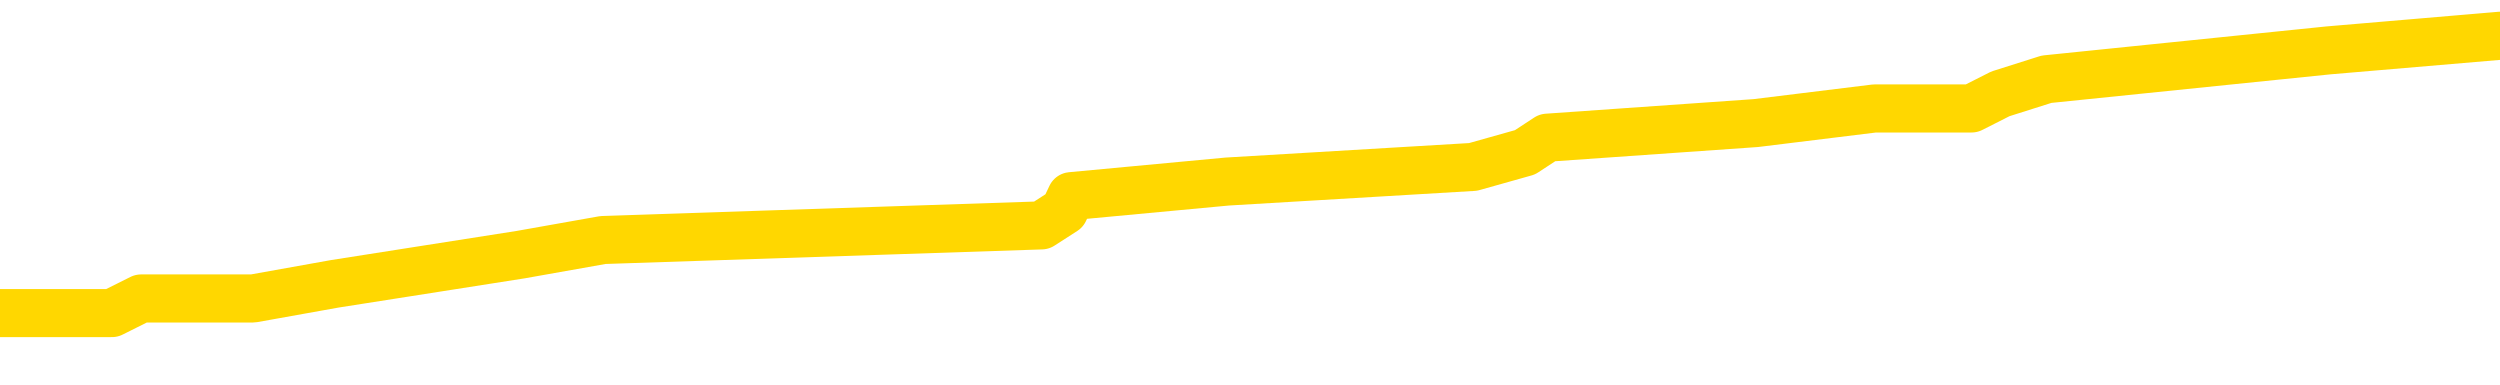 <svg xmlns="http://www.w3.org/2000/svg" version="1.1" viewBox="0 0 6500 1000">
	<path fill="none" stroke="gold" stroke-width="125" stroke-linecap="round" stroke-linejoin="round" d="M0 111904  L-1053537 111904 L-1053353 111866 L-1052863 111790 L-1052569 111752 L-1052258 111676 L-1052023 111638 L-1051970 111562 L-1051911 111486 L-1051758 111448 L-1051717 111372 L-1051585 111334 L-1051292 111296 L-1050751 111296 L-1050141 111259 L-1050093 111259 L-1049453 111221 L-1049420 111221 L-1048894 111221 L-1048762 111183 L-1048371 111107 L-1048043 111031 L-1047926 110955 L-1047715 110879 L-1046998 110879 L-1046428 110841 L-1046321 110841 L-1046146 110803 L-1045925 110727 L-1045523 110689 L-1045498 110613 L-1044570 110537 L-1044482 110461 L-1044400 110385 L-1044330 110309 L-1044033 110271 L-1043881 110195 L-1041990 110233 L-1041890 110233 L-1041627 110233 L-1041334 110271 L-1041192 110195 L-1040943 110195 L-1040908 110157 L-1040749 110119 L-1040286 110043 L-1040033 110005 L-1039821 109929 L-1039569 109891 L-1039220 109853 L-1038293 109777 L-1038199 109701 L-1037789 109663 L-1036618 109587 L-1035429 109549 L-1035336 109473 L-1035309 109398 L-1035043 109322 L-1034744 109246 L-1034615 109170 L-1034578 109094 L-1033763 109094 L-1033379 109132 L-1032319 109170 L-1032258 109170 L-1031992 109929 L-1031521 110651 L-1031329 111372 L-1031065 112094 L-1030728 112056 L-1030593 112018 L-1030137 111980 L-1029394 111942 L-1029376 111904 L-1029211 111828 L-1029143 111828 L-1028627 111790 L-1027598 111790 L-1027402 111752 L-1026913 111714 L-1026551 111676 L-1026143 111676 L-1025757 111714 L-1024054 111714 L-1023956 111714 L-1023884 111714 L-1023822 111714 L-1023638 111676 L-1023302 111676 L-1022661 111638 L-1022584 111600 L-1022523 111600 L-1022336 111562 L-1022257 111562 L-1022080 111524 L-1022060 111486 L-1021830 111486 L-1021443 111448 L-1020554 111448 L-1020515 111410 L-1020426 111372 L-1020399 111296 L-1019391 111259 L-1019241 111183 L-1019217 111145 L-1019084 111107 L-1019044 111069 L-1017786 111031 L-1017728 111031 L-1017188 110993 L-1017136 110993 L-1017089 110993 L-1016694 110955 L-1016555 110917 L-1016355 110879 L-1016208 110879 L-1016043 110879 L-1015767 110917 L-1015408 110917 L-1014855 110879 L-1014211 110841 L-1013952 110765 L-1013798 110727 L-1013397 110689 L-1013357 110651 L-1013236 110613 L-1013175 110651 L-1013161 110651 L-1013067 110651 L-1012774 110613 L-1012622 110461 L-1012292 110385 L-1012214 110309 L-1012138 110271 L-1011912 110157 L-1011845 110081 L-1011617 110005 L-1011565 109929 L-1011400 109891 L-1010394 109853 L-1010211 109815 L-1009660 109777 L-1009267 109701 L-1008870 109663 L-1008020 109587 L-1007941 109549 L-1007362 109511 L-1006921 109511 L-1006680 109473 L-1006523 109473 L-1006122 109398 L-1006101 109398 L-1005657 109360 L-1005251 109322 L-1005115 109246 L-1004940 109170 L-1004804 109094 L-1004553 109018 L-1003554 108980 L-1003471 108942 L-1003336 108904 L-1003297 108866 L-1002407 108828 L-1002192 108790 L-1001748 108752 L-1001631 108714 L-1001574 108676 L-1000898 108676 L-1000798 108638 L-1000769 108638 L-999427 108600 L-999021 108562 L-998982 108524 L-998054 108486 L-997955 108448 L-997822 108410 L-997418 108372 L-997392 108334 L-997299 108296 L-997083 108258 L-996672 108182 L-995518 108106 L-995226 108030 L-995198 107954 L-994590 107916 L-994340 107840 L-994320 107802 L-993390 107764 L-993339 107688 L-993217 107650 L-993199 107575 L-993043 107537 L-992868 107461 L-992731 107423 L-992675 107385 L-992567 107347 L-992482 107309 L-992249 107271 L-992174 107233 L-991865 107195 L-991747 107157 L-991578 107119 L-991486 107081 L-991384 107081 L-991360 107043 L-991283 107043 L-991185 106967 L-990819 106929 L-990714 106891 L-990210 106853 L-989759 106815 L-989720 106777 L-989696 106739 L-989656 106701 L-989527 106663 L-989426 106625 L-988985 106587 L-988702 106549 L-988110 106511 L-987980 106473 L-987705 106397 L-987553 106359 L-987399 106321 L-987314 106245 L-987236 106207 L-987050 106169 L-987000 106169 L-986972 106131 L-986893 106093 L-986870 106055 L-986586 105979 L-985982 105903 L-984987 105865 L-984689 105827 L-983955 105789 L-983711 105751 L-983621 105714 L-983043 105676 L-982345 105638 L-981593 105600 L-981274 105562 L-980891 105486 L-980814 105448 L-980180 105410 L-979994 105372 L-979907 105372 L-979777 105372 L-979464 105334 L-979415 105296 L-979273 105258 L-979251 105220 L-978284 105182 L-977738 105144 L-977260 105144 L-977199 105144 L-976875 105144 L-976854 105106 L-976791 105106 L-976581 105068 L-976504 105030 L-976450 104992 L-976427 104954 L-976388 104916 L-976372 104878 L-975615 104840 L-975599 104802 L-974799 104764 L-974647 104726 L-973741 104688 L-973235 104650 L-973006 104574 L-972965 104574 L-972849 104536 L-972673 104498 L-971919 104536 L-971784 104498 L-971620 104460 L-971302 104422 L-971125 104346 L-970103 104270 L-970080 104194 L-969829 104156 L-969616 104080 L-968982 104042 L-968744 103966 L-968711 103890 L-968533 103815 L-968453 103739 L-968363 103701 L-968299 103625 L-967859 103549 L-967835 103511 L-967294 103473 L-967038 103435 L-966544 103397 L-965666 103359 L-965630 103321 L-965577 103283 L-965536 103245 L-965419 103207 L-965142 103169 L-964935 103093 L-964738 103017 L-964715 102941 L-964664 102865 L-964625 102827 L-964547 102789 L-963950 102713 L-963889 102675 L-963786 102637 L-963632 102599 L-963000 102561 L-962319 102523 L-962016 102447 L-961670 102409 L-961472 102371 L-961424 102295 L-961103 102257 L-960476 102219 L-960329 102181 L-960293 102143 L-960235 102105 L-960158 102030 L-959917 102030 L-959829 101992 L-959735 101954 L-959441 101916 L-959307 101878 L-959247 101840 L-959210 101764 L-958937 101764 L-957931 101726 L-957756 101688 L-957705 101688 L-957412 101650 L-957220 101574 L-956887 101536 L-956380 101498 L-955818 101422 L-955803 101346 L-955787 101308 L-955686 101232 L-955572 101156 L-955533 101080 L-955495 101042 L-955429 101042 L-955401 101004 L-955262 101042 L-954970 101042 L-954919 101042 L-954814 101042 L-954550 101004 L-954085 100966 L-953940 100966 L-953886 100890 L-953829 100852 L-953638 100814 L-953272 100776 L-953058 100776 L-952863 100776 L-952805 100776 L-952746 100700 L-952592 100662 L-952323 100624 L-951893 100814 L-951878 100814 L-951801 100776 L-951736 100738 L-951607 100472 L-951583 100434 L-951299 100396 L-951252 100358 L-951197 100320 L-950735 100282 L-950696 100282 L-950655 100244 L-950465 100206 L-949984 100169 L-949497 100131 L-949481 100093 L-949443 100055 L-949186 100017 L-949109 99941 L-948879 99903 L-948863 99827 L-948569 99751 L-948126 99713 L-947679 99675 L-947175 99637 L-947021 99599 L-946735 99561 L-946694 99485 L-946363 99447 L-946141 99409 L-945624 99333 L-945549 99295 L-945301 99219 L-945106 99143 L-945047 99105 L-944270 99067 L-944196 99067 L-943965 99029 L-943949 99029 L-943887 98991 L-943691 98953 L-943227 98953 L-943204 98915 L-943074 98915 L-941773 98915 L-941757 98915 L-941680 98877 L-941586 98877 L-941369 98877 L-941217 98839 L-941038 98877 L-940984 98915 L-940697 98953 L-940658 98953 L-940288 98953 L-939848 98953 L-939665 98953 L-939344 98915 L-939049 98915 L-938603 98839 L-938531 98801 L-938068 98725 L-937631 98687 L-937449 98649 L-935994 98573 L-935863 98535 L-935405 98459 L-935179 98421 L-934793 98345 L-934276 98270 L-933322 98194 L-932528 98118 L-931854 98080 L-931428 98004 L-931117 97966 L-930887 97852 L-930204 97738 L-930191 97624 L-929981 97472 L-929959 97434 L-929784 97358 L-928834 97320 L-928566 97244 L-927751 97206 L-927440 97130 L-927403 97092 L-927346 97016 L-926729 96978 L-926091 96902 L-924465 96864 L-923791 96826 L-923149 96826 L-923071 96826 L-923015 96826 L-922979 96826 L-922951 96788 L-922839 96712 L-922821 96674 L-922798 96636 L-922645 96598 L-922591 96522 L-922513 96484 L-922394 96447 L-922297 96409 L-922179 96371 L-921910 96295 L-921640 96257 L-921623 96181 L-921423 96143 L-921276 96067 L-921049 96029 L-920915 95991 L-920606 95953 L-920546 95915 L-920193 95839 L-919844 95801 L-919744 95763 L-919679 95687 L-919619 95649 L-919235 95573 L-918854 95535 L-918750 95497 L-918489 95459 L-918218 95383 L-918059 95345 L-918027 95307 L-917965 95269 L-917823 95231 L-917639 95193 L-917595 95155 L-917307 95155 L-917291 95117 L-917058 95117 L-916997 95079 L-916958 95079 L-916379 95041 L-916245 95003 L-916222 94851 L-916203 94586 L-916186 94282 L-916170 93978 L-916146 93674 L-916129 93446 L-916108 93180 L-916091 92914 L-916068 92763 L-916051 92611 L-916030 92497 L-916013 92421 L-915964 92307 L-915892 92193 L-915857 92003 L-915833 91851 L-915798 91699 L-915756 91547 L-915719 91471 L-915704 91319 L-915679 91205 L-915642 91129 L-915625 91015 L-915602 90939 L-915585 90864 L-915566 90788 L-915550 90712 L-915521 90598 L-915495 90484 L-915449 90446 L-915433 90370 L-915391 90332 L-915343 90256 L-915272 90180 L-915257 90104 L-915241 90028 L-915179 89990 L-915140 89952 L-915100 89914 L-914934 89876 L-914869 89838 L-914853 89800 L-914809 89724 L-914751 89686 L-914538 89648 L-914505 89610 L-914462 89572 L-914384 89534 L-913847 89496 L-913769 89458 L-913664 89382 L-913576 89344 L-913399 89306 L-913049 89268 L-912893 89230 L-912455 89192 L-912298 89154 L-912169 89116 L-911465 89041 L-911264 89003 L-910303 88927 L-909821 88889 L-909722 88889 L-909629 88851 L-909384 88813 L-909311 88775 L-908868 88699 L-908772 88661 L-908757 88623 L-908741 88585 L-908716 88547 L-908250 88509 L-908033 88471 L-907894 88433 L-907600 88395 L-907511 88357 L-907470 88319 L-907440 88281 L-907268 88243 L-907209 88205 L-907133 88167 L-907052 88129 L-906982 88129 L-906673 88091 L-906588 88053 L-906374 88015 L-906339 87977 L-905656 87939 L-905557 87901 L-905352 87863 L-905305 87825 L-905027 87787 L-904965 87749 L-904948 87673 L-904870 87635 L-904561 87559 L-904537 87521 L-904483 87445 L-904460 87407 L-904338 87369 L-904202 87293 L-903958 87255 L-903832 87255 L-903186 87218 L-903170 87218 L-903145 87218 L-902964 87142 L-902888 87104 L-902797 87066 L-902369 87028 L-901953 86990 L-901560 86914 L-901481 86876 L-901462 86838 L-901099 86800 L-900863 86762 L-900634 86724 L-900321 86686 L-900243 86648 L-900163 86572 L-899985 86496 L-899969 86458 L-899704 86382 L-899623 86344 L-899393 86306 L-899167 86268 L-898852 86268 L-898676 86230 L-898315 86230 L-897924 86192 L-897854 86116 L-897790 86078 L-897650 86002 L-897598 85964 L-897497 85888 L-896995 85850 L-896797 85812 L-896551 85774 L-896365 85736 L-896066 85698 L-895990 85660 L-895824 85584 L-894939 85546 L-894911 85470 L-894788 85394 L-894209 85357 L-894131 85319 L-893418 85319 L-893106 85319 L-892893 85319 L-892876 85319 L-892489 85319 L-891964 85243 L-891518 85205 L-891188 85167 L-891036 85129 L-890710 85129 L-890531 85091 L-890450 85091 L-890244 85015 L-890068 84977 L-889139 84939 L-888250 84901 L-888211 84863 L-887983 84863 L-887604 84825 L-886816 84787 L-886582 84749 L-886506 84711 L-886148 84673 L-885577 84597 L-885310 84559 L-884923 84521 L-884820 84521 L-884650 84521 L-884031 84521 L-883820 84521 L-883512 84521 L-883459 84483 L-883331 84445 L-883278 84407 L-883159 84369 L-882823 84293 L-881864 84255 L-881732 84179 L-881530 84141 L-880899 84103 L-880588 84065 L-880174 84027 L-880147 83989 L-880001 83951 L-879581 83913 L-878248 83913 L-878202 83875 L-878073 83799 L-878056 83761 L-877478 83685 L-877273 83647 L-877243 83609 L-877202 83571 L-877145 83533 L-877107 83496 L-877029 83458 L-876886 83420 L-876432 83382 L-876313 83344 L-876028 83306 L-875656 83268 L-875559 83230 L-875233 83192 L-874878 83154 L-874708 83116 L-874661 83078 L-874552 83040 L-874463 83002 L-874435 82964 L-874359 82888 L-874055 82850 L-874021 82774 L-873950 82736 L-873582 82698 L-873246 82660 L-873165 82660 L-872946 82622 L-872774 82584 L-872747 82546 L-872249 82508 L-871700 82432 L-870820 82394 L-870721 82318 L-870644 82280 L-870370 82242 L-870123 82166 L-870049 82128 L-869987 82052 L-869868 82014 L-869826 81976 L-869716 81938 L-869639 81862 L-868938 81824 L-868693 81786 L-868653 81748 L-868497 81710 L-867897 81710 L-867671 81710 L-867579 81710 L-867103 81710 L-866506 81635 L-865986 81597 L-865965 81559 L-865820 81521 L-865500 81521 L-864958 81521 L-864726 81521 L-864555 81521 L-864069 81483 L-863841 81445 L-863756 81407 L-863410 81369 L-863084 81369 L-862561 81331 L-862234 81293 L-861633 81255 L-861436 81179 L-861384 81141 L-861343 81103 L-861062 81065 L-860378 80989 L-860068 80951 L-860043 80875 L-859851 80837 L-859629 80799 L-859543 80761 L-858879 80685 L-858855 80647 L-858633 80571 L-858303 80533 L-857951 80457 L-857746 80419 L-857514 80343 L-857256 80305 L-857066 80229 L-857019 80191 L-856792 80153 L-856757 80115 L-856601 80077 L-856386 80039 L-856213 80001 L-856122 79963 L-855845 79925 L-855601 79887 L-855285 79849 L-854859 79849 L-854822 79849 L-854339 79849 L-854105 79849 L-853893 79812 L-853667 79774 L-853117 79774 L-852870 79736 L-852036 79736 L-851980 79698 L-851959 79660 L-851801 79622 L-851339 79584 L-851299 79546 L-850959 79470 L-850825 79432 L-850603 79394 L-850030 79356 L-849559 79318 L-849364 79280 L-849171 79242 L-848982 79204 L-848880 79166 L-848512 79128 L-848465 79090 L-848384 79052 L-847090 79014 L-847042 78976 L-846774 78976 L-846629 78976 L-846078 78976 L-845961 78938 L-845879 78900 L-845520 78862 L-845296 78824 L-845015 78786 L-844686 78710 L-844178 78672 L-844065 78634 L-843987 78596 L-843822 78558 L-843528 78558 L-843059 78558 L-842863 78596 L-842812 78596 L-842162 78558 L-842040 78520 L-841586 78520 L-841551 78482 L-841082 78444 L-840972 78406 L-840955 78368 L-840739 78368 L-840558 78330 L-840027 78330 L-838997 78330 L-838798 78292 L-838339 78254 L-837391 78178 L-837292 78140 L-836938 78064 L-836878 78026 L-836863 77988 L-836828 77951 L-836459 77913 L-836339 77875 L-836097 77837 L-835933 77799 L-835745 77761 L-835625 77723 L-834554 77647 L-833696 77609 L-833484 77533 L-833386 77495 L-833212 77419 L-832879 77381 L-832807 77343 L-832750 77305 L-832574 77305 L-832185 77267 L-831950 77229 L-831839 77191 L-831722 77153 L-830741 77115 L-830715 77077 L-830121 77001 L-830089 77001 L-829940 76963 L-829656 76925 L-828744 76925 L-827798 76925 L-827645 76887 L-827542 76887 L-827410 76849 L-827267 76811 L-827241 76773 L-827127 76735 L-826908 76697 L-826227 76659 L-826098 76621 L-825794 76583 L-825554 76507 L-825222 76469 L-824583 76431 L-824241 76355 L-824179 76317 L-824023 76317 L-823102 76317 L-822631 76317 L-822588 76317 L-822575 76279 L-822534 76241 L-822511 76203 L-822485 76165 L-822341 76127 L-821918 76090 L-821583 76090 L-821392 76052 L-820963 76052 L-820775 76014 L-820386 75938 L-819852 75900 L-819479 75862 L-819458 75862 L-819208 75824 L-819090 75786 L-819014 75748 L-818878 75710 L-818839 75672 L-818759 75634 L-818364 75596 L-817869 75558 L-817757 75482 L-817584 75444 L-817275 75406 L-816828 75368 L-816505 75330 L-816362 75254 L-815935 75178 L-815782 75102 L-815727 75026 L-814913 74988 L-814893 74950 L-814521 74912 L-814465 74912 L-813336 74874 L-813268 74874 L-812709 74836 L-812515 74798 L-812378 74760 L-812145 74722 L-811798 74684 L-811763 74608 L-811728 74570 L-811660 74494 L-811311 74456 L-811139 74418 L-810654 74380 L-810637 74342 L-810312 74304 L-810155 74266 L-809014 74191 L-808989 74153 L-808797 74077 L-808604 74039 L-808354 74001 L-808337 73963 L-807316 73925 L-807019 73887 L-806943 73849 L-806807 73773 L-806631 73735 L-806055 73659 L-805839 73621 L-805775 73583 L-805645 73545 L-805608 73469 L-805084 73431 L-804947 88395 L-804932 88395 L-804909 88395 L-804889 88395 L-804662 73393 L-803886 73393 L-803845 73393 L-803477 73393 L-803398 73355 L-803346 73317 L-802673 73279 L-801931 73241 L-801506 73241 L-801058 73203 L-799997 73165 L-799685 73089 L-799275 73089 L-799203 73051 L-798679 73051 L-798584 73051 L-798566 73051 L-798121 73013 L-797936 72937 L-797156 72861 L-796483 72823 L-796071 72709 L-795839 72633 L-795699 72595 L-795617 72519 L-795597 72481 L-795521 72481 L-795393 72443 L-795076 72481 L-794851 72481 L-794526 72443 L-794464 72443 L-794094 72443 L-794061 72443 L-793853 72443 L-793185 72443 L-793108 72443 L-792950 72368 L-792839 72368 L-792513 72330 L-792358 72292 L-792017 72292 L-791960 72216 L-791621 72140 L-791418 72102 L-791365 72026 L-789989 71988 L-789859 71950 L-789425 71912 L-789105 71874 L-788277 71798 L-788154 71760 L-787423 71684 L-787267 71608 L-787227 71570 L-787173 71532 L-787150 71494 L-787036 71456 L-786739 71418 L-786449 71380 L-786395 71342 L-786274 71304 L-786244 71266 L-786145 71228 L-785701 71228 L-785549 71190 L-784713 71190 L-784171 71152 L-783837 71152 L-783821 71114 L-783745 71076 L-783629 71038 L-783435 71000 L-783170 70962 L-782336 70924 L-782240 70886 L-781718 70848 L-781676 70810 L-781577 70772 L-780749 70772 L-780614 70734 L-780275 70734 L-779721 70696 L-779341 70658 L-779178 70620 L-778868 70582 L-778056 70545 L-777750 70507 L-777481 70507 L-777160 70507 L-776839 70545 L-776563 70545 L-775735 70469 L-775640 70431 L-775547 70317 L-775443 70203 L-775056 70089 L-774576 70013 L-774559 69975 L-774441 69937 L-774073 69861 L-773978 69823 L-773144 69747 L-773067 69709 L-772768 69671 L-772677 69633 L-772270 69557 L-772159 69481 L-771460 69443 L-770987 69405 L-770927 69367 L-770708 69291 L-770434 69253 L-770321 69215 L-769294 69177 L-768907 69139 L-768887 69101 L-768554 69063 L-768310 69025 L-767876 68987 L-767766 68949 L-767649 68911 L-767197 68835 L-766607 68797 L-766270 68759 L-764377 68721 L-764264 68646 L-764052 68608 L-762734 68570 L-762627 60024 L-762561 51593 L-762525 43807 L-762463 43807 L-761964 52276 L-761289 60632 L-761267 68342 L-760996 68266 L-760028 68266 L-759339 68228 L-759177 68190 L-758636 68152 L-758546 68114 L-757527 68076 L-756579 68000 L-756214 68038 L-756111 68076 L-755523 68076 L-755463 68076 L-755363 68038 L-754922 67962 L-754815 67924 L-754373 67886 L-753373 67772 L-753117 67658 L-753014 67544 L-752884 67468 L-752517 67392 L-751937 67316 L-751906 67278 L-751590 67240 L-749607 67202 L-749491 67164 L-749424 67164 L-749065 67126 L-747446 67088 L-747269 67088 L-747124 67088 L-746302 67126 L-746249 67164 L-746195 67164 L-745761 67164 L-744780 67202 L-744706 67202 L-743622 67164 L-743409 67164 L-742692 67088 L-742304 67050 L-742085 66974 L-741766 66898 L-741272 66823 L-741144 66785 L-740915 66709 L-740683 66633 L-740624 66595 L-740334 66557 L-740062 66481 L-739032 66443 L-737367 66405 L-736948 66367 L-736811 66329 L-736655 66329 L-736349 66291 L-736121 66215 L-735963 66177 L-735804 66101 L-735634 66025 L-735587 65987 L-735534 65949 L-735512 65949 L-735126 65911 L-734876 65911 L-734606 65911 L-734445 65911 L-734355 65911 L-732697 65911 L-732531 65949 L-732151 65911 L-731691 65911 L-731082 65835 L-729989 65797 L-729557 65759 L-729526 65721 L-729464 65683 L-729446 65645 L-727743 65607 L-727701 65569 L-727234 65531 L-727047 65493 L-727015 65417 L-726420 65379 L-726370 65341 L-726047 65303 L-725997 65265 L-725786 65227 L-725768 65189 L-725502 65113 L-725449 65075 L-724980 65037 L-724470 64962 L-724391 64962 L-724097 64924 L-724081 64886 L-724042 64848 L-723971 64810 L-723814 64772 L-722868 64772 L-722811 64772 L-722290 64772 L-722098 64734 L-721997 64734 L-721771 64696 L-721261 64696 L-720873 65721 L-720804 65721 L-720455 65683 L-720098 65645 L-718970 64544 L-718918 64468 L-718692 64430 L-718658 64392 L-718533 64316 L-718435 64316 L-718170 64316 L-717429 64354 L-716851 64354 L-716558 64354 L-715852 64354 L-715673 64316 L-715650 64316 L-715014 64278 L-714702 64240 L-714306 64240 L-714276 64202 L-714255 64164 L-714102 64126 L-713417 64126 L-713400 64126 L-713060 64126 L-712788 64088 L-712750 64050 L-712694 63974 L-712672 63936 L-712600 63898 L-712268 63860 L-712162 63822 L-712133 63746 L-711935 63708 L-711783 63670 L-710914 63632 L-710352 63556 L-710336 63556 L-710235 63518 L-710132 63556 L-709986 63556 L-709908 63556 L-709870 63518 L-709814 63480 L-709741 63442 L-709596 63404 L-709114 63404 L-708710 63366 L-707843 63404 L-707823 63404 L-707566 63404 L-707489 63404 L-707460 63366 L-707450 63290 L-707433 63252 L-707140 63214 L-707100 63176 L-707028 63139 L-706955 63101 L-706750 63063 L-706590 62949 L-706288 62835 L-706211 62683 L-706194 62569 L-705977 62493 L-705746 62493 L-705636 62531 L-705267 62569 L-705108 62569 L-704877 62569 L-704708 62569 L-704563 62531 L-704431 62493 L-703155 62417 L-702752 62341 L-702691 62303 L-702574 62227 L-702149 62189 L-702134 62113 L-702072 62075 L-701799 61999 L-701686 61961 L-701404 61885 L-701127 61847 L-700701 61771 L-700679 61733 L-700601 61695 L-700475 61657 L-699889 61619 L-699498 61581 L-699162 61543 L-698573 61505 L-698471 61505 L-698300 61467 L-698164 61467 L-697336 61429 L-696151 61391 L-696115 61353 L-696060 61353 L-695839 61315 L-695634 61315 L-695479 61315 L-695223 61278 L-695146 61240 L-694603 61202 L-694567 61164 L-694318 61126 L-693931 61088 L-693105 61050 L-692747 61012 L-692436 61012 L-692178 60974 L-691955 60936 L-691549 60898 L-691432 60860 L-691249 60822 L-691196 60822 L-691007 60784 L-690836 60746 L-690808 60708 L-690527 60670 L-690217 60632 L-690079 60594 L-689769 60556 L-689575 60556 L-689560 60518 L-688840 60518 L-688707 60442 L-688409 60404 L-688318 60366 L-687718 60366 L-687679 60328 L-687601 60290 L-686981 60252 L-686829 60176 L-686789 60138 L-686478 60100 L-686286 60062 L-686093 59986 L-686037 59910 L-685729 59872 L-685677 59834 L-685622 59872 L-685596 59872 L-685471 59872 L-684661 59834 L-684584 59796 L-684044 59758 L-683775 59720 L-683116 59682 L-682208 59644 L-681967 59606 L-681434 59568 L-681217 59530 L-680110 59568 L-680059 59568 L-679284 59568 L-678736 59530 L-678625 59492 L-678472 59417 L-678417 59379 L-678251 59341 L-677874 59303 L-677427 59265 L-677372 59227 L-677218 59189 L-676538 59151 L-676317 59113 L-675800 59075 L-674951 58999 L-674935 58961 L-673144 58923 L-672589 58885 L-672472 58847 L-671466 58809 L-671430 58771 L-671197 58771 L-671104 58771 L-671064 58771 L-670732 58733 L-670380 58695 L-670115 58619 L-669829 58581 L-669518 58505 L-669264 58429 L-669170 58391 L-668680 58353 L-668473 58315 L-667907 58277 L-667793 58315 L-667441 58277 L-667390 58277 L-667350 58277 L-666747 58201 L-666013 58125 L-665432 58049 L-665196 57973 L-664656 57859 L-664503 57783 L-664001 57745 L-663792 57669 L-663769 57669 L-663710 57631 L-662747 57631 L-662570 57593 L-662128 57556 L-662104 57480 L-661949 57442 L-661867 57442 L-661717 57480 L-661070 57480 L-661020 57442 L-659900 57404 L-658916 57366 L-658854 57328 L-658134 57290 L-657269 57252 L-656890 57214 L-656671 57214 L-655912 57176 L-655860 57138 L-655551 57062 L-654699 57062 L-654506 57024 L-654329 56986 L-654105 56986 L-653978 56948 L-653786 56948 L-653554 56910 L-653384 56948 L-653098 56910 L-652818 56910 L-652735 56872 L-652565 56834 L-652548 56758 L-652394 56720 L-652355 56682 L-651579 56644 L-651503 56644 L-651271 56568 L-650844 56530 L-650498 56492 L-649915 56454 L-649646 56454 L-649388 56454 L-649258 56378 L-649242 56340 L-649128 56302 L-649104 56264 L-648870 56226 L-648834 56188 L-647518 56188 L-647462 56150 L-646783 56074 L-646211 56074 L-646085 56074 L-645932 56074 L-645855 56074 L-645543 55998 L-645270 55960 L-645181 55884 L-645079 55884 L-644152 55846 L-644075 55846 L-643711 55846 L-643687 55808 L-643650 55770 L-642875 55695 L-642783 55657 L-642643 55619 L-642241 55581 L-641980 55581 L-641736 55619 L-641522 55581 L-641442 55581 L-641365 55581 L-641289 55581 L-641102 55619 L-641035 55619 L-640786 55619 L-640731 55581 L-640593 55543 L-640514 55467 L-640400 55429 L-640177 55391 L-640013 55353 L-639972 55315 L-639802 55277 L-639432 55239 L-639417 55201 L-639301 55163 L-638579 55125 L-638543 55087 L-638411 55087 L-638063 55049 L-637651 55049 L-637615 55049 L-637537 55011 L-637498 54973 L-637134 54935 L-636930 54897 L-636915 54859 L-636569 54821 L-636221 54821 L-635895 54821 L-635794 54783 L-635641 54783 L-635446 54745 L-635215 54745 L-635122 54745 L-634967 54745 L-634889 54745 L-634849 54707 L-634735 54669 L-634712 54631 L-634461 54631 L-634322 54555 L-633744 54441 L-632916 54365 L-632429 54289 L-632307 54251 L-632269 54213 L-632256 54175 L-632104 54099 L-632003 54023 L-631770 53985 L-631380 53909 L-631075 53872 L-631060 53834 L-630889 53796 L-630650 53720 L-630054 53720 L-629450 53682 L-629411 53682 L-629370 53682 L-629217 53644 L-629164 53606 L-629101 53568 L-629033 53530 L-628978 53454 L-628953 53416 L-628906 53378 L-628812 53302 L-628675 53264 L-628521 53226 L-628389 53188 L-628349 53188 L-628313 53150 L-628251 53112 L-627978 53036 L-627663 52998 L-627622 52922 L-627537 52884 L-627360 52846 L-627122 52808 L-626765 52770 L-626735 52732 L-626166 52694 L-626043 52656 L-625807 52618 L-625784 52618 L-625503 52580 L-625217 52580 L-624962 52580 L-624390 52542 L-624093 52504 L-624017 52466 L-623318 52428 L-623240 52390 L-623205 52352 L-623179 52314 L-623128 52238 L-622934 52200 L-622793 52124 L-622758 52086 L-622717 52048 L-622122 52011 L-621890 51973 L-621606 52238 L-621552 52466 L-621478 52732 L-621400 52960 L-621164 52884 L-620920 52846 L-620784 52808 L-620678 52770 L-620598 52732 L-620211 52656 L-620084 52618 L-619931 52580 L-619894 52542 L-619748 52504 L-619526 52466 L-619352 52428 L-619283 52390 L-618462 52314 L-618446 52314 L-618151 52276 L-617363 52238 L-617053 52238 L-616907 52200 L-616679 52162 L-616478 52086 L-615541 52048 L-615505 52011 L-615482 51973 L-615441 51897 L-615173 51859 L-614576 51821 L-614512 51783 L-614477 51745 L-614460 51707 L-613765 51707 L-613564 51707 L-613532 51707 L-613198 51707 L-613090 51669 L-612466 51593 L-611962 51555 L-611924 51479 L-611482 51479 L-611386 51441 L-611227 51441 L-610914 51441 L-610902 51441 L-610461 51479 L-609980 51517 L-609850 51517 L-609530 51517 L-609462 51479 L-609158 51479 L-608982 51441 L-608788 51403 L-608546 51327 L-608348 51251 L-608322 51175 L-607744 51137 L-607674 51099 L-607265 51061 L-607210 51023 L-607164 50985 L-606800 50947 L-606654 50909 L-606449 50871 L-606352 50871 L-606197 50833 L-606136 50795 L-605988 50719 L-605887 50681 L-605331 50681 L-605308 50757 L-605136 50795 L-604594 50833 L-604533 50833 L-604479 50757 L-604451 50681 L-604380 50643 L-604363 50567 L-604300 50529 L-604263 50453 L-604109 50415 L-603783 50377 L-603217 50339 L-603202 50301 L-603140 50225 L-603039 50150 L-602993 50150 L-602750 50112 L-602328 50112 L-602173 50112 L-600431 50036 L-599890 49998 L-598946 49960 L-598537 49922 L-597996 49846 L-597800 49808 L-597631 49770 L-597335 49732 L-597221 49694 L-597205 49694 L-597051 49656 L-596911 49618 L-596834 49542 L-596702 49542 L-596354 49542 L-595984 49580 L-595386 49580 L-595210 49580 L-595054 49542 L-594785 49504 L-594633 49504 L-594342 49618 L-594318 49694 L-594236 49770 L-594008 49846 L-593308 49808 L-593182 49770 L-592750 49732 L-592656 49694 L-591451 49694 L-591402 49656 L-591109 49656 L-590705 49618 L-590430 49542 L-590410 49504 L-590293 49466 L-590217 49428 L-590035 49390 L-589555 49352 L-589104 49276 L-588694 49238 L-588663 49200 L-588245 49162 L-588131 49162 L-588013 49162 L-587997 49162 L-587803 49124 L-587782 49048 L-587549 49010 L-587106 48972 L-586787 48896 L-586322 48896 L-586156 48858 L-586002 48820 L-585846 48820 L-585392 48820 L-585073 48820 L-585018 48858 L-584647 48858 L-584609 48896 L-584283 48896 L-584166 48858 L-584068 48820 L-583742 48744 L-583354 48706 L-583094 48668 L-582735 48592 L-582479 48554 L-580309 48516 L-580259 48478 L-580237 48440 L-579825 48440 L-579764 48440 L-579693 48478 L-579463 48478 L-579152 48440 L-578849 48364 L-578804 48327 L-578496 48289 L-578364 48251 L-578147 48213 L-577435 48175 L-577280 48175 L-577141 48137 L-576993 48137 L-576971 48137 L-576777 48099 L-576752 48061 L-576661 48023 L-576639 47985 L-576622 47947 L-576522 47909 L-575594 47871 L-575136 47871 L-574044 47795 L-573621 47795 L-573217 47757 L-573179 47719 L-572925 47681 L-572151 47605 L-572134 47567 L-572110 47529 L-571917 47491 L-571180 47453 L-570911 47415 L-570871 47377 L-570472 47301 L-570447 47263 L-569658 47225 L-568978 47187 L-567607 47149 L-567337 47111 L-567288 47073 L-566750 46997 L-566717 46959 L-566616 46883 L-566292 46845 L-566212 46807 L-565944 46807 L-565031 46769 L-564892 46769 L-564643 46693 L-564098 46693 L-563676 46655 L-563483 46617 L-563467 46617 L-563330 46541 L-563236 46503 L-563108 46466 L-562848 46428 L-562824 46352 L-562732 46314 L-562422 46276 L-562362 46238 L-562245 46238 L-561895 46238 L-561084 46238 L-560853 46162 L-560024 46162 L-559792 46086 L-559576 46048 L-559057 46048 L-558419 46010 L-558003 45972 L-557680 45934 L-557200 45896 L-556774 45896 L-556713 45858 L-556364 45858 L-556324 45820 L-556310 45782 L-556210 45706 L-556165 45706 L-555680 45668 L-554878 45668 L-554544 45668 L-553462 45630 L-552982 45592 L-552960 45554 L-552819 45516 L-552264 45478 L-551567 45440 L-551258 45402 L-551036 45364 L-550932 45326 L-550829 45250 L-550158 45212 L-550064 45174 L-550042 45174 L-549965 45136 L-549787 45136 L-549615 45136 L-549434 45098 L-549421 45060 L-549344 45022 L-549180 44984 L-548665 44946 L-548649 44908 L-548509 44908 L-548146 44870 L-548122 44870 L-547991 44832 L-547967 44794 L-547605 44756 L-547079 44680 L-546985 44642 L-546770 44567 L-546676 44529 L-546652 44491 L-546187 44453 L-546110 44453 L-545709 44415 L-545258 44415 L-544006 44377 L-543967 44339 L-543536 44301 L-543503 44263 L-542784 44225 L-542608 44187 L-542472 44149 L-542165 44111 L-542110 44073 L-542086 43997 L-542069 43921 L-541895 43883 L-541705 43845 L-541198 43845 L-540824 43541 L-540486 43199 L-540447 42895 L-539728 42630 L-539634 42592 L-539596 42554 L-539054 42554 L-539031 42516 L-538628 42478 L-538203 42440 L-537932 42440 L-537752 42402 L-537506 42326 L-537483 42288 L-537426 42212 L-536810 42174 L-536307 42136 L-535920 42136 L-535301 42174 L-535085 42174 L-534930 42212 L-533637 42136 L-533538 42098 L-533096 42022 L-532764 41984 L-532464 41908 L-532221 41870 L-531487 41794 L-530907 41756 L-530078 41718 L-529978 41680 L-529420 41642 L-529282 41604 L-527640 41566 L-527579 41566 L-527485 41566 L-526518 41566 L-526341 41528 L-526054 41528 L-525836 41528 L-525758 41490 L-525487 41490 L-525371 41452 L-525218 41414 L-524908 41376 L-524830 41338 L-524739 41338 L-524661 41300 L-524545 41300 L-524366 41262 L-524274 41224 L-524236 41186 L-523733 41186 L-523514 41148 L-523384 41148 L-523229 41110 L-523175 41072 L-523050 41072 L-522665 41034 L-522157 40996 L-522085 40958 L-521604 40921 L-521527 40883 L-521427 40883 L-521194 40845 L-520729 40845 L-520499 40845 L-520482 40845 L-520250 40845 L-520096 40845 L-520034 40845 L-519841 40807 L-519570 40731 L-518819 40693 L-517866 40693 L-517829 40655 L-517605 40655 L-517165 40655 L-516884 40579 L-516536 40541 L-515467 40503 L-514539 40503 L-514408 40503 L-514361 40503 L-514292 40465 L-514137 40465 L-514060 40389 L-513886 40313 L-513451 40237 L-513247 40199 L-513187 40123 L-512605 40085 L-512450 40009 L-512335 39971 L-512294 39933 L-512125 39895 L-511988 39857 L-511777 39781 L-511700 39743 L-511676 39705 L-511468 39629 L-511058 39591 L-511033 39553 L-510810 39515 L-510665 39477 L-510630 39439 L-510617 39401 L-510594 39363 L-510361 39325 L-510175 39287 L-509958 39249 L-509933 39211 L-509243 39173 L-509140 39135 L-509104 39097 L-509084 39060 L-508889 39022 L-508836 38984 L-508719 38908 L-508638 38908 L-508527 38870 L-508212 38832 L-507753 38794 L-507498 38756 L-507264 38680 L-507134 38642 L-506781 38604 L-506722 38566 L-506569 38528 L-505997 38452 L-505911 38414 L-505758 38338 L-505462 38262 L-505091 38186 L-504788 38110 L-504712 38072 L-504307 38034 L-504139 38034 L-503995 38034 L-503455 38034 L-503394 38034 L-503378 37958 L-503212 37920 L-503006 37882 L-502932 37882 L-502839 37844 L-502429 37806 L-502414 37768 L-502390 37768 L-502197 37730 L-502120 38072 L-501950 38414 L-501887 38718 L-501872 39060 L-501357 39022 L-501136 38984 L-500517 38908 L-500264 38870 L-500070 38832 L-500030 38794 L-499957 38794 L-499892 38794 L-499241 38794 L-499202 38832 L-499028 38832 L-498962 38832 L-498288 38832 L-497899 38756 L-497638 38718 L-497400 38680 L-497322 38604 L-497306 38528 L-497104 38490 L-496734 38414 L-496508 38376 L-495873 38338 L-495853 38338 L-495465 38300 L-495372 38300 L-495314 38262 L-495038 38224 L-494728 38224 L-494651 38186 L-493800 38224 L-493457 38414 L-493020 38642 L-492586 38832 L-492091 39022 L-491942 38984 L-491673 39022 L-490435 39060 L-490379 39135 L-488615 39173 L-488425 39135 L-487414 39097 L-487263 39060 L-486888 39135 L-486567 39211 L-485962 39287 L-485892 39363 L-485715 39325 L-484886 39287 L-484748 39249 L-484361 39211 L-484176 39173 L-484133 39135 L-484013 39097 L-483803 39060 L-483356 38984 L-483007 38946 L-482875 38908 L-482466 38870 L-482116 38870 L-481831 38832 L-481637 38794 L-481482 38794 L-481319 38756 L-481250 38718 L-481151 38718 L-480917 38680 L-480801 38680 L-480747 38642 L-480206 38642 L-479741 38604 L-478559 38604 L-478426 38604 L-478401 38604 L-478349 38604 L-477681 38604 L-476646 38528 L-476452 38490 L-476273 38452 L-476121 38452 L-476080 38414 L-476066 38414 L-476004 38376 L-475679 38338 L-474518 38300 L-474325 38262 L-474147 38224 L-473033 38186 L-472174 38148 L-472067 38148 L-471594 38110 L-471401 38110 L-469080 38072 L-469002 38034 L-468881 37958 L-468846 37920 L-468809 37844 L-468714 37730 L-468499 37654 L-467918 37578 L-467531 37540 L-466758 37502 L-466680 37464 L-465983 37464 L-465442 37464 L-465401 37426 L-465271 37426 L-464807 37388 L-464768 37350 L-464633 37312 L-464265 37274 L-464236 37236 L-464086 37236 L-463685 37199 L-461861 37236 L-461054 37199 L-460335 37199 L-460319 37199 L-460005 37123 L-459443 37085 L-458942 37047 L-458423 37009 L-458401 36971 L-456658 36933 L-456489 36895 L-456293 36857 L-455399 36819 L-454880 36743 L-454670 36705 L-454412 36667 L-453703 36629 L-452752 36591 L-452094 36553 L-452055 36477 L-451768 36439 L-451686 36401 L-451590 36401 L-451458 36363 L-451381 36363 L-450646 36363 L-450309 36325 L-450259 36363 L-450004 36363 L-449718 36325 L-449292 36325 L-448712 36287 L-448453 36287 L-448301 36249 L-448054 36249 L-448015 36249 L-447218 36211 L-447181 36173 L-447004 36173 L-446594 36097 L-446366 36097 L-446289 36097 L-446158 36097 L-446042 36059 L-445694 36021 L-445630 35983 L-445478 35945 L-444737 35907 L-444626 35869 L-444456 35831 L-444417 35793 L-444122 35793 L-443721 35793 L-443544 35793 L-443450 35793 L-443140 35755 L-442339 35717 L-441880 35641 L-441360 35603 L-440872 35565 L-440176 35527 L-439130 35489 L-438861 35489 L-438807 35451 L-438647 35451 L-438395 35451 L-438149 35413 L-438070 35375 L-437856 35300 L-437544 35262 L-437080 35186 L-437066 35148 L-436770 35148 L-436756 35110 L-435765 35072 L-435093 35034 L-434758 34958 L-434142 34958 L-434005 34920 L-433366 34882 L-433236 34844 L-432285 34768 L-432185 34692 L-431626 34654 L-431217 34654 L-430789 34654 L-430697 34616 L-429863 34616 L-429499 34616 L-429460 34654 L-429328 34692 L-429151 34692 L-428934 34692 L-428880 34654 L-428724 34578 L-428471 34540 L-427370 34502 L-427293 34464 L-427074 34426 L-426943 34350 L-426906 34312 L-426713 34274 L-426614 34236 L-426130 34198 L-425845 34160 L-425685 34122 L-425590 34046 L-425319 34008 L-425049 33970 L-425033 33818 L-424895 33704 L-424756 33590 L-424430 33439 L-424121 33363 L-424080 33325 L-424004 33249 L-423889 33211 L-423038 33135 L-422712 33097 L-422380 33059 L-422248 33059 L-422031 33059 L-422015 33059 L-421335 33059 L-421241 32983 L-421218 32945 L-421202 32869 L-421164 32831 L-420752 32755 L-420483 32717 L-420443 32679 L-420074 32679 L-419865 32641 L-418782 32641 L-418765 32603 L-418737 32565 L-418716 32565 L-418340 32489 L-418085 32451 L-417837 32375 L-417697 32299 L-417565 32261 L-417233 32223 L-417140 32185 L-417079 32147 L-416521 32109 L-416460 32071 L-416304 32033 L-416110 31995 L-415918 31957 L-415902 31919 L-415864 31881 L-415825 31843 L-415554 31805 L-415431 31767 L-415399 31729 L-415299 31729 L-415143 31729 L-415002 31729 L-414718 31691 L-414393 31691 L-413697 31654 L-413674 31654 L-413164 31654 L-412319 31654 L-411956 31616 L-411801 31578 L-411197 31578 L-411027 31578 L-410966 31578 L-410911 31540 L-409856 31502 L-409837 31502 L-408931 31502 L-408910 31502 L-408743 31464 L-408501 31464 L-408450 31426 L-408396 31350 L-408258 31312 L-408219 31274 L-407291 31236 L-407235 31236 L-407113 31236 L-407042 31236 L-406926 31236 L-406747 31274 L-405765 31236 L-405626 31236 L-405508 31160 L-405213 31084 L-404966 31046 L-404929 31008 L-404875 31046 L-404853 31046 L-404720 31046 L-404641 31046 L-404504 31008 L-403881 31008 L-403714 30970 L-403250 30970 L-403073 30894 L-403057 30856 L-402997 30818 L-402880 30780 L-402397 30742 L-401702 30704 L-401329 30666 L-401160 30628 L-400194 30590 L-400039 30552 L-399861 30552 L-399768 30514 L-399513 30514 L-399342 30514 L-398696 30476 L-398685 30476 L-398104 30438 L-397966 30438 L-397911 30362 L-397176 30324 L-397137 30286 L-397060 30286 L-396418 30248 L-395643 30248 L-395551 30210 L-395502 30210 L-395487 30172 L-395451 30172 L-395434 30096 L-395371 30058 L-395355 30020 L-395335 30020 L-395180 29982 L-395142 29944 L-395125 29906 L-395086 29868 L-394947 29830 L-394870 29793 L-394506 29755 L-394158 29717 L-393384 29679 L-392782 29641 L-392586 29603 L-392356 29603 L-392218 29565 L-391580 29565 L-391291 29527 L-391269 29527 L-390809 29489 L-390576 29489 L-390521 29451 L-390483 29413 L-389980 29375 L-389429 29337 L-388641 29299 L-387518 29299 L-386624 29261 L-386536 29261 L-386237 29223 L-386165 29185 L-386049 29147 L-384872 29109 L-384524 29071 L-384502 29033 L-383983 28995 L-383836 28957 L-383728 28919 L-383518 28881 L-383363 28843 L-383341 28805 L-383147 28767 L-383070 28729 L-382927 28691 L-382126 28653 L-381979 28615 L-381700 28577 L-381522 28539 L-381213 28501 L-380401 28463 L-379473 28463 L-377881 28425 L-377637 28387 L-376996 28349 L-376801 28311 L-376723 28273 L-376206 28235 L-375974 28235 L-375951 28197 L-375819 28197 L-375479 28159 L-375468 28121 L-375252 28083 L-375215 28045 L-374673 28007 L-374145 27932 L-374077 27894 L-373784 27856 L-373236 27780 L-373201 27742 L-373148 27704 L-373049 27628 L-372817 27628 L-372236 27628 L-372139 27666 L-372065 27666 L-371733 27628 L-370983 27590 L-370944 27552 L-370264 27552 L-370109 27552 L-369783 27514 L-369567 27476 L-369336 27476 L-369039 27438 L-368793 27400 L-368442 27362 L-368389 27324 L-367629 27286 L-366936 27210 L-366585 27134 L-366122 27096 L-365488 27058 L-365079 27020 L-365002 27058 L-364575 27058 L-363933 27020 L-363764 27020 L-363022 26982 L-362835 26944 L-362539 26906 L-361967 26868 L-361942 26830 L-360923 26830 L-360436 26792 L-360342 26792 L-360281 26754 L-359993 26716 L-359707 26678 L-359646 26640 L-359466 26640 L-358755 26602 L-358579 26564 L-358381 26526 L-358229 26488 L-358137 26450 L-358076 26412 L-357534 26412 L-357223 26374 L-357131 26298 L-357054 26222 L-356487 26184 L-356396 26184 L-356141 26109 L-355814 26033 L-355777 25919 L-355622 25805 L-355390 25767 L-355068 25729 L-353936 25691 L-353736 25653 L-353211 25615 L-352966 25615 L-352720 25577 L-352640 25539 L-352620 25463 L-352544 25425 L-352488 25349 L-352411 25311 L-352372 25273 L-352193 25197 L-352156 25159 L-351925 25121 L-350687 25083 L-350360 25045 L-350320 24969 L-349539 24931 L-349392 24893 L-348400 24855 L-348194 24855 L-347768 24855 L-347641 24855 L-347236 24893 L-347148 24855 L-346491 24817 L-345784 24779 L-345176 24741 L-344983 24703 L-344750 24627 L-344131 24589 L-343836 24513 L-343396 24475 L-343241 24437 L-343086 24399 L-342330 24323 L-341980 24285 L-341578 24285 L-341539 24248 L-340533 24248 L-340213 24248 L-339966 24210 L-339267 24134 L-339193 24096 L-338881 24058 L-337801 24020 L-337609 23982 L-337375 23982 L-337180 23944 L-336680 23906 L-335927 23906 L-335813 23906 L-335613 23906 L-335572 23868 L-335479 23830 L-335166 23792 L-335078 23754 L-334961 23716 L-334643 23716 L-334574 23678 L-334550 23640 L-334188 23602 L-334149 23564 L-333933 23526 L-333429 23564 L-332827 23602 L-332616 23678 L-332462 23716 L-332425 23716 L-332381 23640 L-332346 23602 L-332213 23564 L-331804 23526 L-331433 23488 L-331380 23450 L-331364 23412 L-331285 23374 L-330875 23336 L-330721 23298 L-330706 23222 L-330666 23184 L-330488 23108 L-330412 23070 L-330180 23032 L-329390 22994 L-329313 22994 L-328578 22918 L-328422 22880 L-328182 22804 L-328121 22728 L-328035 22690 L-328013 22614 L-327895 22538 L-327880 22462 L-327819 22387 L-327781 22349 L-327687 22311 L-327665 22311 L-327549 22273 L-327316 22235 L-327146 22159 L-326326 22159 L-325925 22121 L-325769 22121 L-325264 22121 L-325150 22121 L-324554 22121 L-324180 22083 L-324128 22083 L-323934 22045 L-323237 22045 L-323199 22007 L-323054 22007 L-322829 21969 L-322567 21931 L-322194 21893 L-321768 21855 L-321639 21817 L-321619 21741 L-321126 21741 L-320429 21703 L-320198 21741 L-320044 21741 L-319075 21741 L-318850 21779 L-318573 21779 L-318557 21741 L-318031 21703 L-317502 21665 L-317354 21627 L-317334 21589 L-316793 21551 L-316483 21513 L-316365 21437 L-316173 21361 L-316037 21285 L-315710 21247 L-315593 21209 L-315284 21209 L-314858 21171 L-314802 21171 L-314569 21209 L-314472 21209 L-314339 21209 L-314043 21209 L-313929 21171 L-313564 21133 L-313252 21133 L-312769 21095 L-312598 21057 L-312350 21019 L-312134 20981 L-311609 20943 L-311422 20867 L-311067 20829 L-310431 20791 L-310277 20715 L-309536 20677 L-309117 20639 L-308936 20601 L-308860 20601 L-308729 20563 L-308435 20526 L-308394 20488 L-308165 20488 L-307972 20450 L-307717 20450 L-307291 20412 L-307181 20374 L-306563 20374 L-306382 20374 L-305170 20374 L-304523 20412 L-304372 20412 L-304335 20412 L-304203 20412 L-304102 20374 L-304086 20336 L-304004 20298 L-303793 20260 L-303676 20222 L-303313 20184 L-302941 20146 L-302245 20108 L-301842 20070 L-301737 20032 L-301719 19994 L-300775 19956 L-300579 19880 L-300427 19842 L-300372 19766 L-299616 19766 L-299599 19842 L-299110 19880 L-298979 19956 L-298786 19956 L-297896 19918 L-297857 19880 L-297818 19842 L-297742 19804 L-297703 19804 L-297626 19766 L-297542 19728 L-297277 19690 L-297045 19652 L-296983 19614 L-296502 19576 L-296166 19576 L-296055 19538 L-295861 19500 L-295685 19462 L-295625 19462 L-295589 19424 L-295319 19386 L-294622 19310 L-294569 19234 L-294275 19158 L-293872 19082 L-293308 19044 L-292435 19006 L-292131 18968 L-292093 18930 L-291970 18892 L-291371 18854 L-291242 18816 L-291041 18778 L-291004 18740 L-290390 18703 L-290212 18665 L-290197 18589 L-289979 18551 L-289900 18475 L-289593 18475 L-289461 18437 L-289229 18437 L-288895 18437 L-288803 18399 L-288703 18361 L-288665 18323 L-288122 18323 L-287930 18285 L-287388 18247 L-286963 18209 L-286831 18209 L-286769 18209 L-286538 18209 L-286521 18209 L-286033 18247 L-285953 18247 L-285935 18247 L-284542 18285 L-284406 18285 L-284293 18247 L-283658 18209 L-283519 18171 L-283401 18133 L-283247 18057 L-283210 18019 L-283131 17981 L-283077 18019 L-282086 18019 L-282049 17981 L-281916 17981 L-281856 17905 L-281757 17867 L-281466 17829 L-281453 17791 L-281143 17791 L-281043 17829 L-280577 17791 L-280524 21817 L-280381 25805 L-280253 29830 L-280021 33856 L-279453 33818 L-279364 33780 L-279341 33780 L-279054 33742 L-278371 33704 L-278294 33666 L-278258 33628 L-278242 33590 L-278042 33552 L-277622 33477 L-277351 33477 L-276477 33439 L-276185 33439 L-276074 33439 L-275340 33401 L-275213 33363 L-274853 33325 L-274601 33325 L-273729 33287 L-273560 33287 L-273498 33249 L-273444 33211 L-273096 33173 L-273072 33135 L-272864 33097 L-272723 33059 L-272593 33021 L-272470 32983 L-272347 32945 L-272110 32907 L-271819 32869 L-271160 32831 L-271138 32793 L-270983 32755 L-270866 32717 L-269901 32679 L-269846 32641 L-269613 32603 L-269591 32565 L-269265 32527 L-269149 32527 L-269109 32489 L-268608 32489 L-268309 32451 L-268197 32413 L-267655 32375 L-266596 32337 L-265970 32299 L-265798 32261 L-265550 32223 L-265294 32185 L-265163 32147 L-265141 32109 L-264474 32071 L-263578 32033 L-263532 31995 L-263461 31957 L-263345 31957 L-263125 31919 L-262934 31919 L-262895 31881 L-262703 31843 L-262044 31843 L-261427 31805 L-261388 32033 L-260791 32261 L-260730 32451 L-259608 32641 L-259553 32641 L-259432 32603 L-259167 32565 L-259103 32565 L-258834 32565 L-258758 32527 L-258542 32527 L-258059 32489 L-257789 32451 L-257658 32451 L-257426 32375 L-257401 32261 L-257386 32109 L-257363 31919 L-257347 31729 L-257324 31540 L-257310 31312 L-257286 31084 L-257270 30856 L-257248 30666 L-257232 30476 L-257210 30286 L-257194 30172 L-257166 30058 L-257148 29906 L-257130 29830 L-257093 29717 L-257054 29641 L-257039 29565 L-257014 29451 L-256961 29375 L-256937 29299 L-256860 29223 L-256822 29185 L-256807 29109 L-256744 29033 L-256729 28957 L-256683 28843 L-256612 28767 L-256574 28729 L-256550 28653 L-256497 28577 L-256472 28539 L-256457 28501 L-256395 28463 L-256358 28425 L-256281 28387 L-256265 28349 L-256237 28273 L-256165 28235 L-256125 28197 L-255972 28121 L-255855 28083 L-255801 28045 L-255719 28007 L-255685 27969 L-255661 27932 L-255507 27894 L-255491 27856 L-255390 27818 L-255079 27780 L-255043 27742 L-254828 27704 L-254717 27704 L-254692 27704 L-254462 27742 L-254230 27742 L-253855 27704 L-253727 27666 L-253687 27628 L-253634 27590 L-253533 27552 L-253496 27514 L-253286 27514 L-253222 27476 L-253109 27476 L-252898 27438 L-252860 27400 L-252488 27362 L-252435 27324 L-252356 27286 L-252334 27248 L-252242 27210 L-252041 27172 L-252004 27172 L-251982 27172 L-251752 27172 L-251731 27134 L-251522 27134 L-251427 27096 L-251390 27058 L-251053 27020 L-250941 26982 L-250901 26944 L-250887 26944 L-250747 26906 L-250732 26906 L-250478 26906 L-249895 26868 L-249819 26830 L-249781 26792 L-249736 26754 L-249688 26716 L-249508 26678 L-249493 26640 L-249394 26602 L-249316 26564 L-249256 26526 L-248890 26450 L-248808 26412 L-248790 26374 L-248737 26336 L-247768 26298 L-247637 26260 L-247615 26222 L-247395 26184 L-247326 26146 L-247304 26109 L-247057 26071 L-246801 26033 L-246670 25995 L-246630 25957 L-246609 25881 L-246554 25805 L-246466 25767 L-246405 25691 L-246179 25653 L-246050 25615 L-245950 25577 L-245896 25539 L-245702 25501 L-245625 25463 L-245291 25425 L-245161 25387 L-244983 25349 L-244967 25311 L-244942 25273 L-244673 25273 L-243472 25235 L-243435 25235 L-243319 25197 L-243085 25159 L-242895 25121 L-242856 25121 L-242800 25083 L-242695 25083 L-242182 25045 L-241888 25007 L-241655 24969 L-241380 24931 L-241363 24893 L-241331 24855 L-241291 24817 L-241253 24779 L-241152 24741 L-241075 24703 L-240982 24665 L-240855 24627 L-240750 24589 L-240572 24589 L-240379 24551 L-239551 24551 L-239435 24513 L-239180 24475 L-239140 24437 L-239041 24399 L-238981 24399 L-238738 24361 L-238714 24361 L-238594 24323 L-238522 24285 L-238483 24248 L-238251 24210 L-238075 24172 L-237554 24134 L-237478 24096 L-237461 24058 L-237050 24058 L-236687 24058 L-236572 24020 L-236549 24020 L-236508 23982 L-236432 23944 L-236378 23906 L-236029 23868 L-235914 23830 L-235736 23830 L-235681 23792 L-235657 23792 L-235543 23754 L-235256 23716 L-235024 23678 L-234808 23640 L-234599 23602 L-234388 23526 L-233562 23488 L-233222 23450 L-232215 23412 L-231852 23374 L-230806 23336 L-230729 23298 L-230282 23260 L-230070 23222 L-229878 23184 L-229584 23146 L-229543 23108 L-229390 23070 L-229336 22994 L-229104 22956 L-228524 22918 L-228330 22880 L-227711 22880 L-227222 22842 L-227170 22804 L-226522 22766 L-226371 22728 L-226202 22690 L-225829 22652 L-225814 22652 L-225715 22614 L-225676 22614 L-225545 22576 L-225112 22576 L-224809 22576 L-224423 22576 L-224283 22538 L-224122 22538 L-223688 22538 L-223649 22500 L-223547 22500 L-223432 22462 L-223254 22462 L-223084 22424 L-222966 22387 L-222605 22311 L-222387 22273 L-222255 22235 L-222114 22235 L-221616 22235 L-221537 22235 L-221303 22197 L-220980 22197 L-220593 22159 L-220570 22121 L-219950 22121 L-219680 22083 L-219447 22083 L-219022 22045 L-218750 22007 L-218608 21969 L-218400 21931 L-218194 21893 L-217643 21855 L-217512 21855 L-217125 21817 L-216855 21817 L-216752 21779 L-216492 21741 L-216290 21703 L-216221 21665 L-216182 21627 L-215615 21589 L-215408 21551 L-215381 21513 L-215151 21475 L-215074 21437 L-214557 21399 L-214518 21361 L-214363 21323 L-214069 21285 L-213798 21247 L-213434 21209 L-213086 21209 L-212714 21171 L-212594 21171 L-212522 21133 L-212042 21095 L-211979 21057 L-211645 21019 L-211514 20981 L-211436 20943 L-211307 20905 L-210843 20905 L-210549 20867 L-210472 20867 L-210161 20829 L-209852 20791 L-209789 20753 L-209759 20715 L-208985 20677 L-208880 20601 L-208792 20563 L-208769 20526 L-208615 20488 L-208393 20450 L-208226 20412 L-207840 20374 L-207785 20336 L-207721 20336 L-207104 20298 L-206987 20260 L-206664 20222 L-206138 20184 L-205788 20146 L-205712 20108 L-205092 20070 L-204681 20032 L-204381 19994 L-204070 19956 L-203932 19918 L-203308 19918 L-202926 19880 L-201803 19880 L-200742 19842 L-200680 19804 L-200319 19766 L-200218 19766 L-200202 19728 L-199828 19728 L-198822 19652 L-198436 19614 L-198228 19538 L-198140 19500 L-197764 19462 L-197471 19424 L-197160 19386 L-196371 19348 L-196283 19310 L-196231 19272 L-196193 19234 L-195675 19196 L-195560 19158 L-195351 19120 L-195212 19082 L-194608 19044 L-193779 19006 L-193495 18968 L-193314 18968 L-192812 18930 L-192607 18930 L-192053 18930 L-191548 18892 L-191356 18854 L-191318 18816 L-190689 18778 L-190236 18740 L-189821 18703 L-189213 18665 L-188092 18665 L-187679 18627 L-187355 18627 L-187140 18589 L-186713 18551 L-186573 18513 L-186482 18475 L-186251 18437 L-185664 18437 L-184856 18399 L-183657 18399 L-183543 18399 L-183410 18361 L-183323 18323 L-183281 18361 L-183261 18399 L-183250 18475 L-183155 18551 L-182391 18551 L-181686 18551 L-181645 18513 L-181359 18475 L-180819 18437 L-180757 18399 L-180717 18361 L-180702 18323 L-180446 18285 L-180122 18247 L-179982 18209 L-179712 18171 L-179673 18133 L-179565 18095 L-179164 18057 L-179054 18019 L-178977 17981 L-178680 17943 L-178637 17905 L-178419 17905 L-178235 17905 L-178125 17905 L-178110 17867 L-178084 17867 L-177660 17829 L-177414 17791 L-177078 17753 L-177043 17715 L-176908 17677 L-176655 17677 L-176500 17639 L-175594 17639 L-175495 17601 L-175300 17525 L-174293 17487 L-173792 17449 L-173714 17411 L-173675 17373 L-173467 17335 L-173349 17297 L-173251 17259 L-173065 17221 L-172899 17183 L-172664 17145 L-172244 17107 L-172229 17069 L-171920 17031 L-170874 16993 L-170657 16955 L-170641 16917 L-170619 16879 L-170410 16842 L-170251 16804 L-170192 16766 L-168747 16728 L-168421 16728 L-168220 16728 L-168021 16728 L-167871 16728 L-167600 16690 L-167159 16652 L-166942 16652 L-166247 16614 L-165744 16576 L-165420 16538 L-165148 16538 L-164428 16500 L-164273 16500 L-163075 16424 L-162686 16386 L-162570 16310 L-162417 16272 L-162263 16234 L-161292 16196 L-161240 16158 L-160993 16120 L-160971 16082 L-160751 16044 L-160313 15968 L-160173 15892 L-160065 15816 L-159863 15778 L-159746 15740 L-159644 15702 L-159629 15702 L-159497 15664 L-159243 15626 L-158625 15588 L-157966 15550 L-157720 15550 L-157527 15512 L-156768 15512 L-156729 15512 L-156650 15474 L-156598 15398 L-156559 15360 L-156521 15322 L-156482 15284 L-156391 15246 L-156346 15208 L-156288 15132 L-156264 15094 L-156149 15056 L-155839 14981 L-155784 14943 L-155763 14905 L-155420 14867 L-155256 14829 L-155220 14753 L-155179 14715 L-155165 14677 L-154933 14639 L-154792 14601 L-154625 14563 L-154175 14563 L-153941 14563 L-153849 14563 L-153829 14601 L-153348 14563 L-153271 14563 L-153144 14525 L-153014 14449 L-152635 14411 L-152394 14335 L-152356 14297 L-152302 14259 L-152164 14183 L-152125 14145 L-152085 14107 L-151855 14069 L-151814 14031 L-151684 13993 L-151506 13955 L-151465 13917 L-151451 13879 L-151287 13841 L-151272 13803 L-151119 13765 L-151104 13727 L-151078 13689 L-151044 13651 L-150822 13575 L-150599 13575 L-150345 13537 L-150213 13575 L-149571 13575 L-148963 13537 L-147944 13537 L-147750 13499 L-147700 13461 L-147574 13423 L-147250 13385 L-146477 13347 L-146420 13309 L-146306 13271 L-145894 13233 L-145569 13195 L-145431 13157 L-145207 13120 L-144681 13082 L-144280 13082 L-144248 13044 L-143961 13044 L-143676 13006 L-143288 12968 L-143072 12930 L-142644 12854 L-142463 12816 L-142127 12778 L-142020 12740 L-141834 12740 L-141717 12702 L-141703 12702 L-140981 12664 L-140812 12626 L-140563 12588 L-140463 12550 L-139821 12512 L-139533 12474 L-139342 12436 L-139068 12398 L-138750 12360 L-138465 12322 L-138352 12246 L-138307 12208 L-138104 12170 L-136496 12132 L-136284 12094 L-135603 12056 L-135520 12018 L-135292 11980 L-135102 11980 L-134963 11942 L-134944 11942 L-134751 11942 L-134521 11942 L-134328 11942 L-133244 11904 L-133049 11904 L-132996 11904 L-132842 11904 L-132735 11904 L-132568 11904 L-132416 11866 L-132300 11828 L-132177 11752 L-131759 11714 L-131502 11638 L-131410 11600 L-131217 11600 L-131155 11562 L-130830 11562 L-130768 11562 L-130712 11524 L-130443 11486 L-130094 11448 L-129916 11410 L-129722 11372 L-129686 11410 L-128973 11410 L-128933 11486 L-128624 11524 L-128326 11562 L-128277 11600 L-128021 11638 L-127750 11676 L-127695 11676 L-126604 11676 L-126573 11638 L-126533 11638 L-126357 11638 L-126164 11600 L-125306 11600 L-124253 11562 L-124192 11524 L-123843 11486 L-123030 11486 L-122217 11486 L-122201 11486 L-121827 11486 L-121658 11486 L-121389 11486 L-121062 11448 L-120940 11410 L-120883 11410 L-120848 11372 L-120770 11372 L-120553 11334 L-120495 11296 L-120179 11259 L-120011 11221 L-119648 11221 L-119455 11221 L-119431 11221 L-119354 11183 L-118873 11183 L-118736 11183 L-118322 11145 L-118023 11145 L-117924 11107 L-117908 11069 L-117879 11031 L-117520 10993 L-117170 10955 L-117032 10917 L-116996 10917 L-116179 10879 L-115973 10841 L-115948 10803 L-115792 10803 L-115702 10765 L-115461 10765 L-115137 10727 L-115045 10727 L-114848 10689 L-114562 10689 L-113806 10651 L-113677 10613 L-113604 10575 L-112991 10537 L-112815 10499 L-112705 10461 L-112605 10423 L-112526 10385 L-112389 10347 L-112235 10347 L-112155 10347 L-111965 10347 L-111291 10347 L-111253 10309 L-111150 10271 L-110207 10233 L-110185 10195 L-109834 10157 L-109369 10119 L-109334 10081 L-108904 10043 L-108853 10043 L-108442 10005 L-108425 10005 L-108329 10005 L-108273 10005 L-108235 10005 L-107940 9967 L-106201 9929 L-104692 9891 L-104184 9853 L-103686 9815 L-103552 9777 L-103461 9739 L-103334 9701 L-103255 9625 L-102949 9587 L-102679 9549 L-102445 9549 L-101246 9511 L-101141 9511 L-101075 9473 L-100234 9436 L-100048 9398 L-99137 9360 L-98268 9284 L-97980 9246 L-97888 9170 L-97339 9132 L-96819 9094 L-95750 9056 L-95482 9018 L-95328 9018 L-95235 9018 L-95105 9056 L-95058 9094 L-94898 9094 L-94032 9094 L-93697 9094 L-93314 9056 L-92561 9018 L-92502 8980 L-92113 8980 L-91791 8980 L-91634 8942 L-90902 8942 L-90839 8942 L-90552 8942 L-90178 8942 L-89997 8942 L-89741 8904 L-89480 8828 L-89327 8790 L-88924 8752 L-87626 8714 L-87511 8676 L-87048 8638 L-85716 8600 L-85291 8562 L-85267 8524 L-85134 8486 L-84958 8448 L-84825 8448 L-84495 8410 L-84107 8372 L-84068 8334 L-84052 8258 L-83661 8220 L-83370 8182 L-83101 8182 L-82927 8182 L-81434 8182 L-81384 8144 L-81306 8182 L-80066 8220 L-79991 8220 L-79964 8296 L-79717 8258 L-79560 8258 L-79502 8220 L-78614 8220 L-78386 8182 L-77862 8182 L-77721 8220 L-77645 8220 L-76949 8258 L-76701 8258 L-76020 8220 L-76003 8220 L-75749 8182 L-75381 8182 L-75246 8144 L-74624 8068 L-74280 8030 L-74233 7992 L-73746 7954 L-73412 7878 L-73195 7878 L-73060 7840 L-72740 7802 L-72675 7802 L-72423 7764 L-72133 7726 L-71824 7688 L-71684 7650 L-71145 7612 L-70869 7575 L-70139 7537 L-70086 7537 L-69979 7537 L-69713 7537 L-69289 7537 L-69024 7499 L-68805 7461 L-68784 7423 L-68553 7385 L-68266 7347 L-68243 7347 L-68228 7309 L-67856 7309 L-67684 7271 L-67608 7195 L-67547 7157 L-67246 7081 L-67005 7005 L-66912 6967 L-66655 6929 L-66603 6891 L-66407 6853 L-66191 6891 L-65767 6891 L-65675 6929 L-65535 6891 L-64670 6853 L-64296 6815 L-63969 6739 L-63816 6701 L-63389 6701 L-62671 6663 L-62476 6663 L-62122 6625 L-61976 6587 L-61469 6511 L-61233 6473 L-60266 6435 L-60256 6397 L-59190 6359 L-58958 6321 L-58556 6283 L-58362 6245 L-58282 6207 L-58186 6169 L-57449 6169 L-57317 6169 L-56927 6169 L-56904 6131 L-56810 6131 L-56674 6093 L-56657 6055 L-56637 6017 L-54952 5979 L-54934 5979 L-54817 5941 L-54733 5941 L-54608 5941 L-54584 5903 L-54300 5865 L-54193 5827 L-54005 5751 L-53734 5714 L-53063 5676 L-52690 5638 L-51839 5638 L-51781 5600 L-51762 5600 L-51529 5600 L-51254 5562 L-50949 5562 L-50909 5486 L-50678 5486 L-50441 5448 L-49828 5410 L-49787 5372 L-49750 5296 L-49228 5258 L-49036 5220 L-48976 5182 L-48933 5144 L-48611 5144 L-48583 5106 L-48569 5106 L-48083 5068 L-48030 5030 L-47892 4992 L-47854 4954 L-47837 4916 L-47742 4878 L-47077 4878 L-46461 4840 L-46191 4840 L-45783 4840 L-45762 4802 L-45747 4802 L-45633 4764 L-45246 4726 L-44780 4726 L-44719 4688 L-44640 4650 L-44626 4612 L-44140 4536 L-44100 4498 L-43955 4498 L-43905 4460 L-43826 4498 L-43194 4460 L-43103 4460 L-42862 4460 L-42746 4422 L-42418 4422 L-41664 4384 L-41647 4384 L-40695 4384 L-40386 4346 L-39961 4308 L-39248 4270 L-38929 4232 L-38914 4194 L-38763 4118 L-38459 4080 L-38382 4042 L-38254 4004 L-37818 4004 L-37757 4004 L-37234 4004 L-36965 4004 L-36828 3966 L-36750 3928 L-36711 3890 L-35899 3890 L-35859 3890 L-35419 3890 L-35341 3890 L-35083 3853 L-34892 3815 L-34264 3777 L-34077 3739 L-34042 3663 L-33886 3625 L-33484 3549 L-33407 3511 L-33226 3473 L-33036 3435 L-32107 3359 L-31957 3321 L-30749 3283 L-29939 3245 L-29536 3207 L-28934 3169 L-28732 3131 L-28663 3093 L-28505 3055 L-28243 3017 L-27870 37047 L-27851 37009 L-27695 37009 L-26496 37009 L-25393 2941 L-24465 2903 L-24351 2865 L-24066 2827 L-23964 2789 L-23940 2789 L-23749 2713 L-23672 2675 L-23476 2675 L-22764 2675 L-22606 2713 L-21549 2713 L-21125 2713 L-20714 2675 L-20428 2599 L-20254 2561 L-20022 2523 L-19768 2485 L-19325 2447 L-18664 2409 L-18489 2371 L-18184 2333 L-17797 2295 L-17777 2257 L-17758 2219 L-17736 2181 L-17602 2143 L-17410 2105 L-15766 2067 L-14470 2030 L-14431 1992 L-14373 1954 L-14272 1916 L-13713 1878 L-12728 1840 L-12186 1764 L-11722 1726 L-11077 1688 L-10528 1650 L-9478 1612 L-8549 1574 L-8202 1536 L-8008 1498 L-7505 1460 L-7060 1460 L-6918 1422 L-6896 1422 L-6325 1422 L-5940 1346 L-5106 1308 L-4758 1270 L-4736 1232 L-4348 1232 L-3925 1194 L-3327 1156 L-3308 1118 L-2802 1118 L-2570 1080 L-2457 1080 L-1838 1004 L-1276 966 L-1236 928 L-677 890 L-344 852 L-231 852 L-193 814 L231 814 L291 814 L367 776 L658 776 L870 738 L1354 662 L1568 624 L2708 586 L2767 548 L2785 510 L3191 472 L3830 434 L3965 396 L4023 358 L4565 320 L4874 282 L5126 282 L5201 244 L5321 206 L6054 131 L6500 93" />
</svg>
